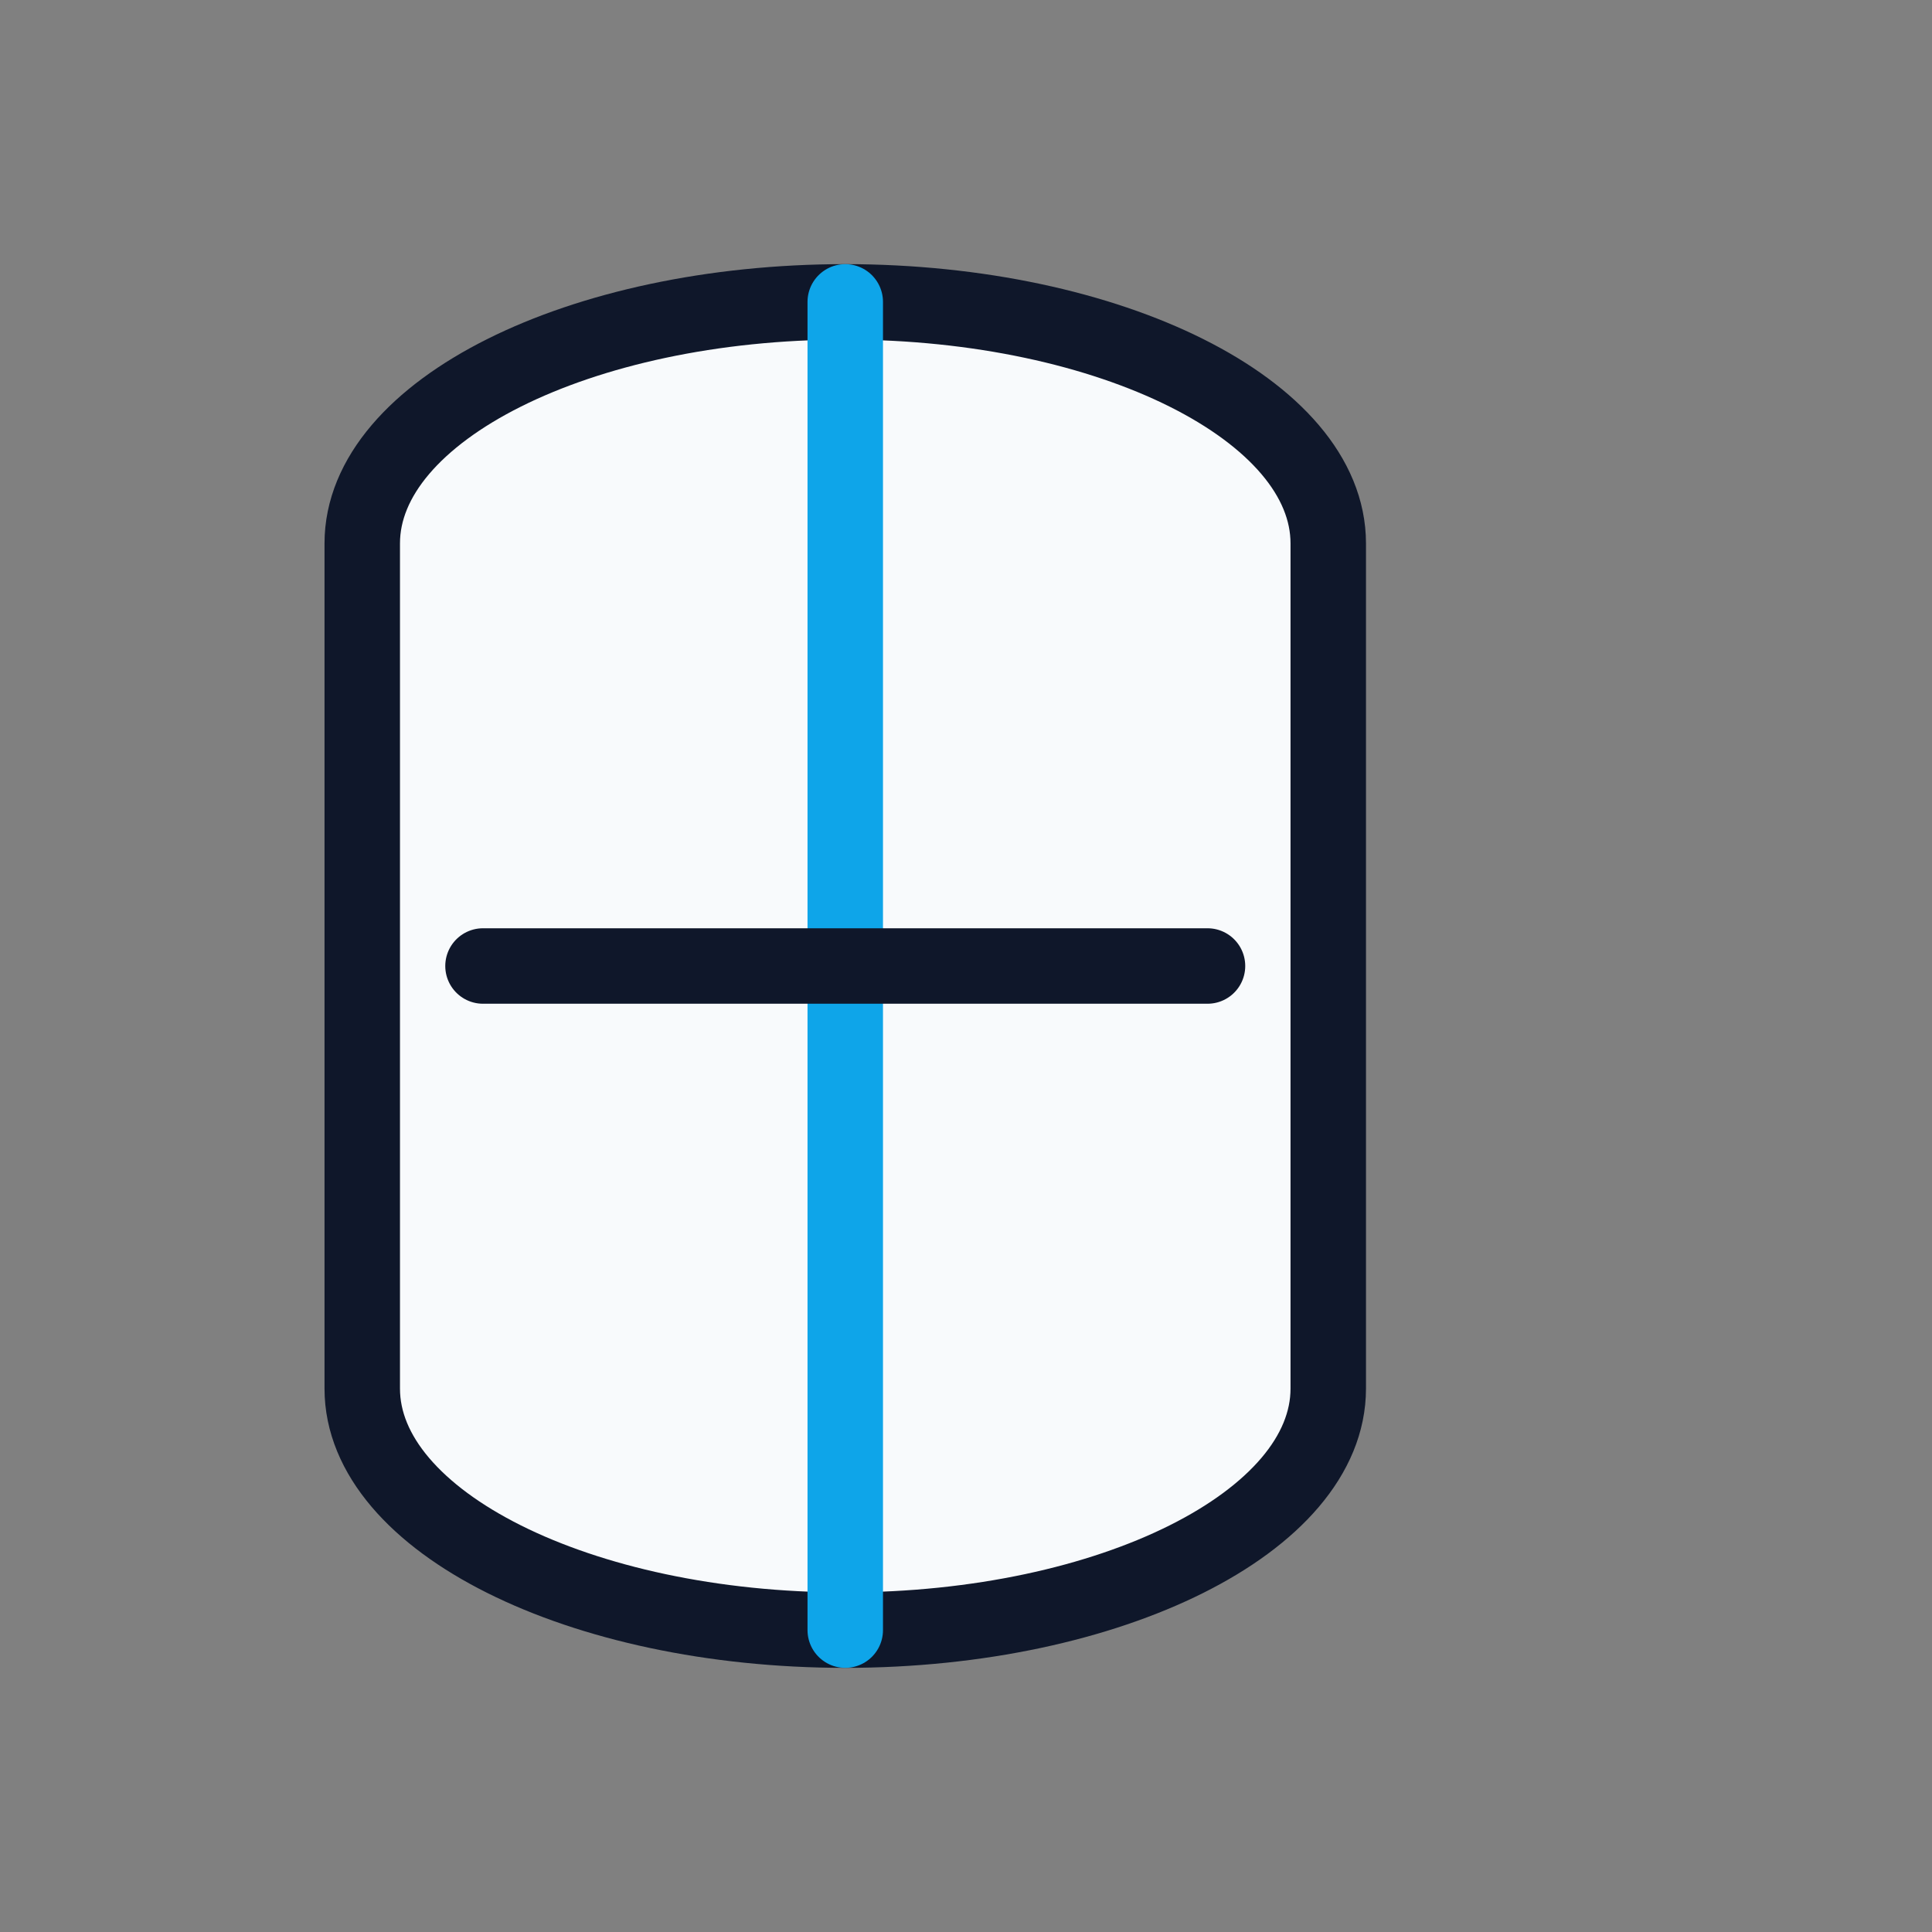 <svg xmlns="http://www.w3.org/2000/svg" viewBox="0 0 64 64" fill="none" stroke="#0f172a" stroke-width="2.5" stroke-linecap="round" stroke-linejoin="round">
  <rect x="0" y="0" width="64" height="64" fill="#808080" stroke="none"/>
  <path d="M12 18c0-4.4 7.2-8 16-8s16 3.6 16 8v28c0 4.4-7.2 8-16 8s-16-3.6-16-8V18z" fill="#f8fafc"/>
  <path d="M28 10v44" stroke="#0ea5e9"/>
  <path d="M16 32h24" stroke="#0f172a"/>
</svg>
